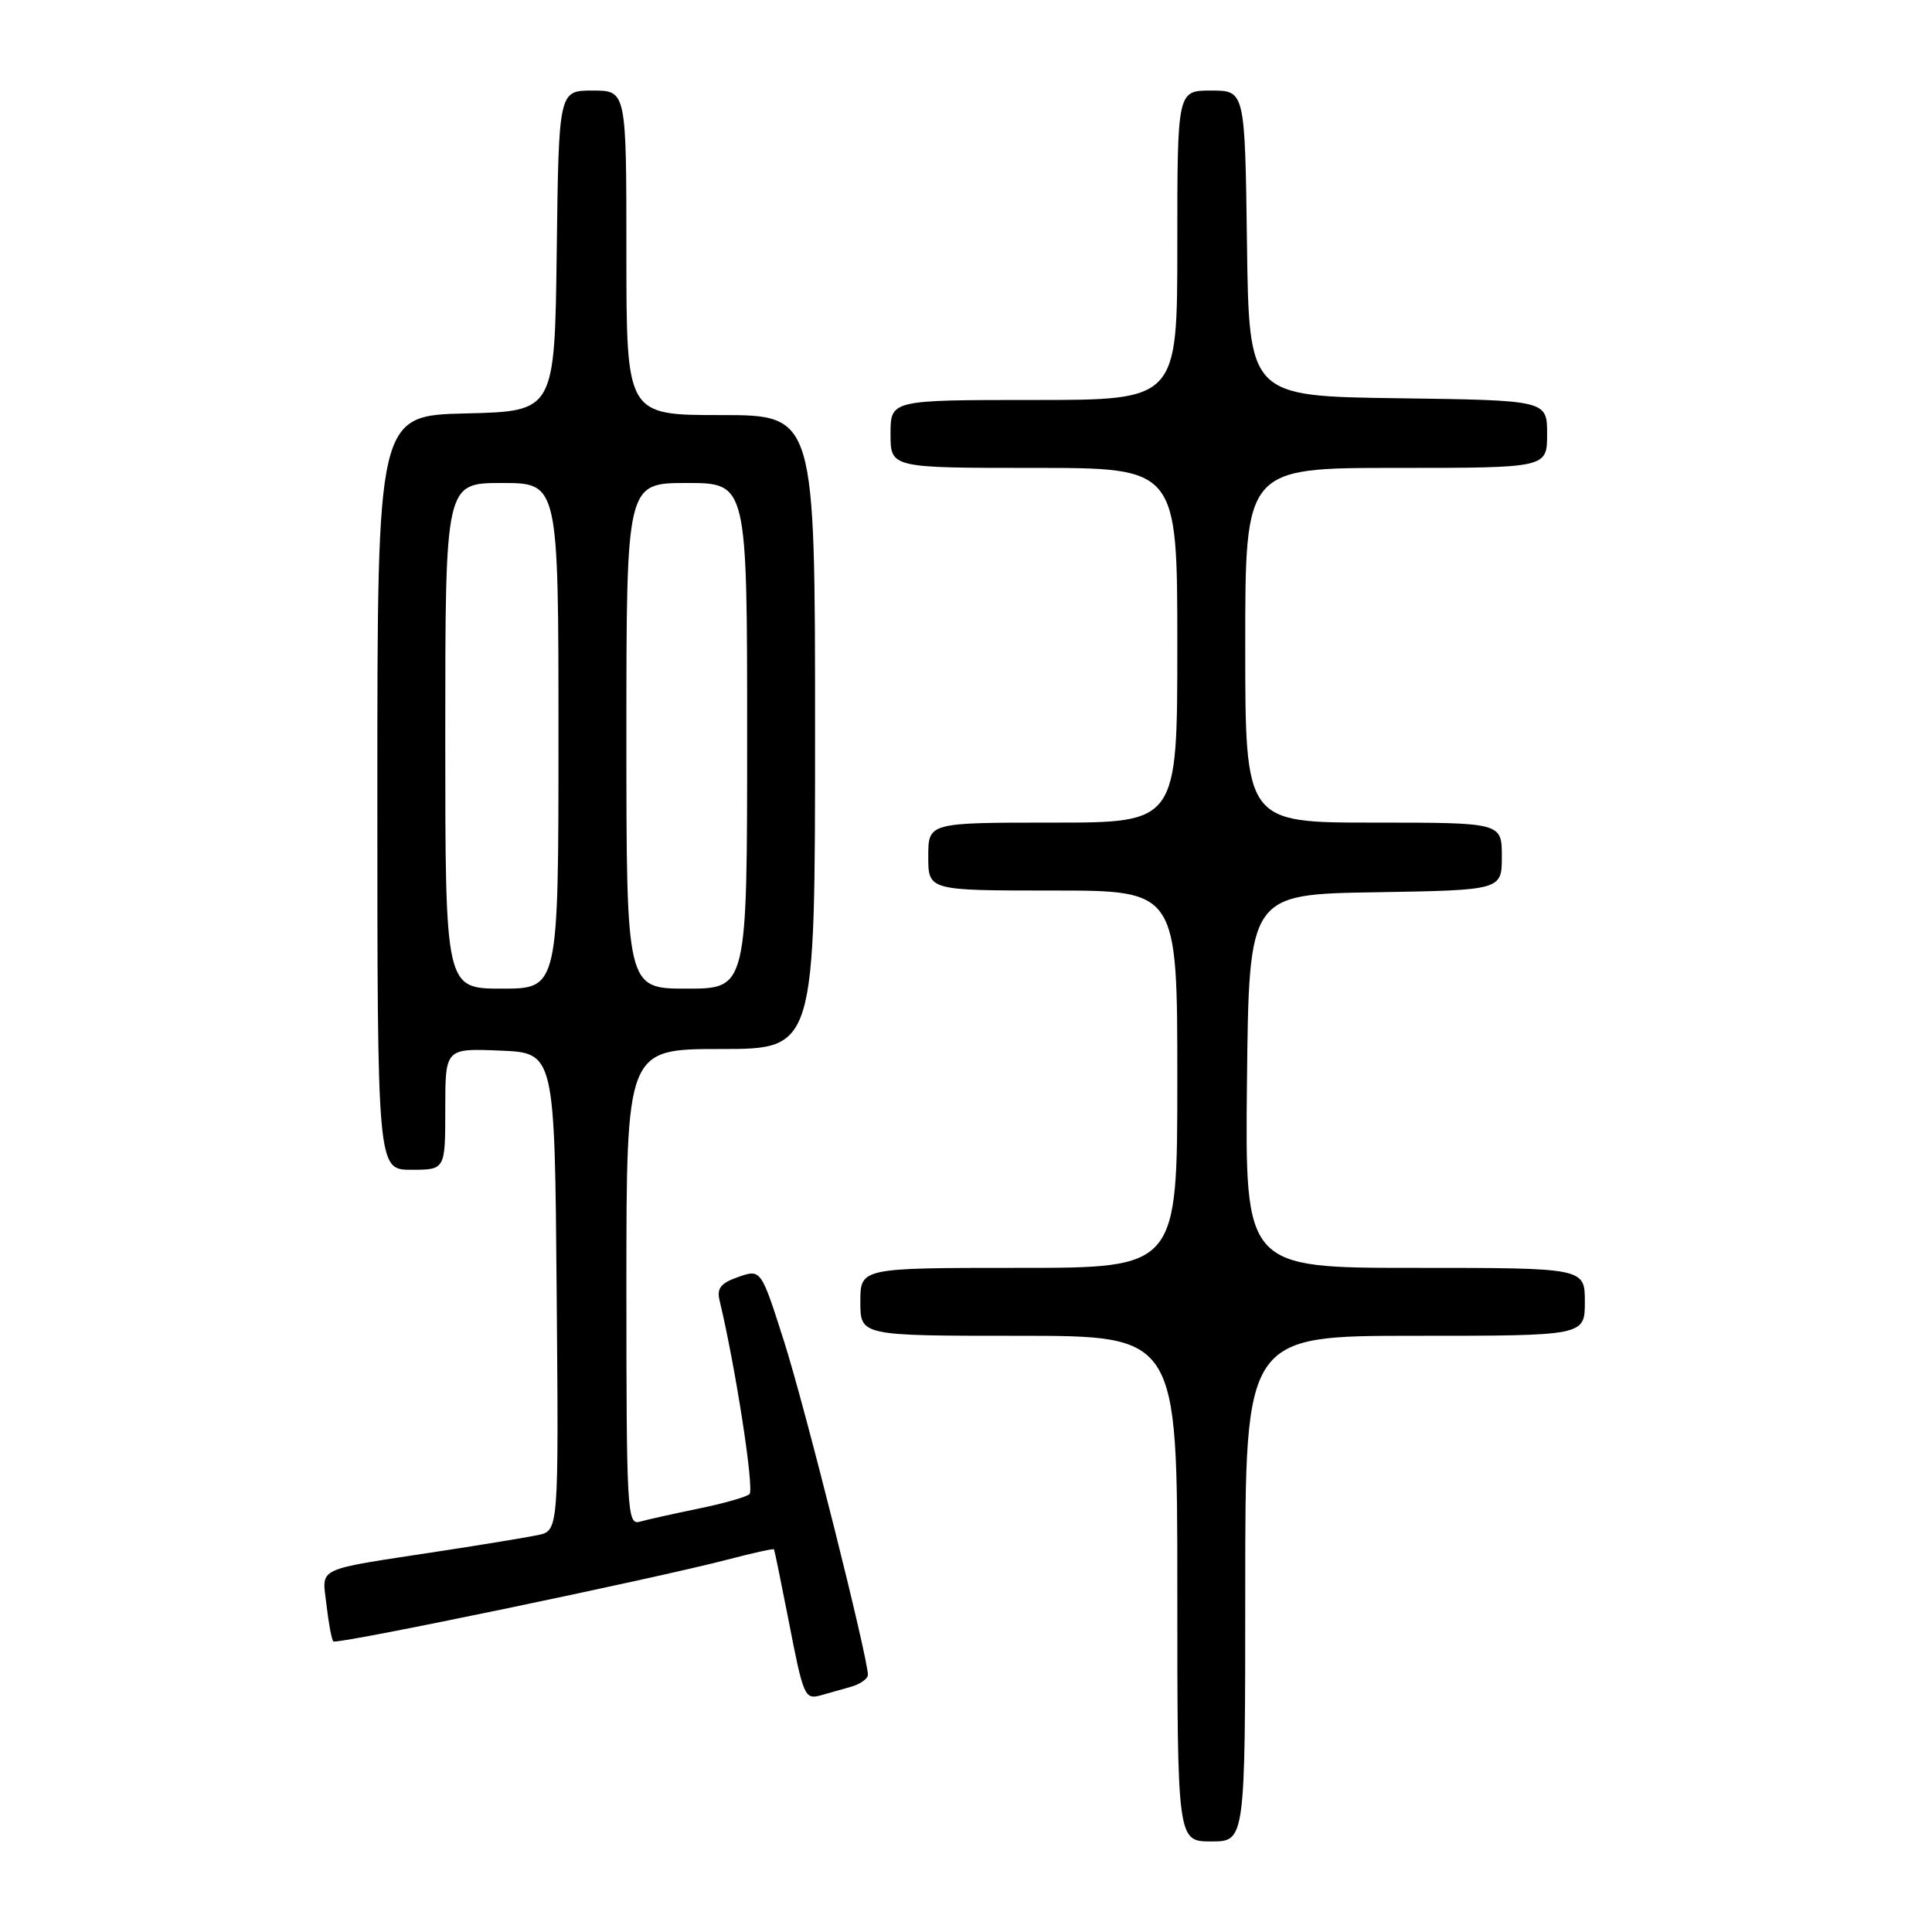 <?xml version="1.0" encoding="UTF-8" standalone="no"?>
<!DOCTYPE svg PUBLIC "-//W3C//DTD SVG 1.1//EN" "http://www.w3.org/Graphics/SVG/1.1/DTD/svg11.dtd" >
<svg xmlns="http://www.w3.org/2000/svg" xmlns:xlink="http://www.w3.org/1999/xlink" version="1.1" viewBox="0 0 256 256">
 <g >
 <path fill="currentColor"
d=" M 165.00 210.50 C 165.00 177.00 165.00 177.00 187.50 177.00 C 210.00 177.00 210.00 177.00 210.00 172.50 C 210.00 168.00 210.00 168.00 187.48 168.00 C 164.97 168.00 164.97 168.00 165.23 143.25 C 165.50 118.50 165.50 118.50 182.25 118.23 C 199.00 117.95 199.00 117.95 199.00 113.48 C 199.00 109.00 199.00 109.00 182.00 109.00 C 165.00 109.00 165.00 109.00 165.00 85.50 C 165.00 62.00 165.00 62.00 185.00 62.00 C 205.00 62.00 205.00 62.00 205.00 57.52 C 205.00 53.04 205.00 53.04 185.25 52.77 C 165.50 52.50 165.50 52.50 165.23 32.25 C 164.96 12.00 164.96 12.00 160.48 12.00 C 156.00 12.00 156.00 12.00 156.00 32.50 C 156.00 53.00 156.00 53.00 137.00 53.00 C 118.00 53.00 118.00 53.00 118.00 57.50 C 118.00 62.00 118.00 62.00 137.00 62.00 C 156.00 62.00 156.00 62.00 156.00 85.50 C 156.00 109.00 156.00 109.00 139.50 109.00 C 123.00 109.00 123.00 109.00 123.00 113.50 C 123.00 118.00 123.00 118.00 139.50 118.00 C 156.00 118.00 156.00 118.00 156.00 143.00 C 156.00 168.00 156.00 168.00 135.00 168.00 C 114.00 168.00 114.00 168.00 114.00 172.50 C 114.00 177.00 114.00 177.00 135.00 177.00 C 156.00 177.00 156.00 177.00 156.00 210.50 C 156.00 244.00 156.00 244.00 160.50 244.00 C 165.00 244.00 165.00 244.00 165.00 210.50 Z  M 112.75 223.51 C 113.99 223.16 115.00 222.44 115.00 221.93 C 115.00 219.61 106.69 186.54 103.92 177.83 C 100.84 168.16 100.84 168.16 97.84 169.20 C 95.48 170.03 94.95 170.70 95.36 172.37 C 97.45 181.07 99.98 197.40 99.31 197.98 C 98.87 198.37 95.80 199.24 92.50 199.91 C 89.20 200.59 85.71 201.37 84.75 201.64 C 83.11 202.10 83.00 200.15 83.00 170.57 C 83.00 139.00 83.00 139.00 95.50 139.00 C 108.00 139.00 108.00 139.00 108.00 97.00 C 108.00 55.00 108.00 55.00 95.50 55.00 C 83.00 55.00 83.00 55.00 83.00 33.50 C 83.00 12.00 83.00 12.00 78.52 12.00 C 74.04 12.00 74.04 12.00 73.77 33.25 C 73.50 54.50 73.50 54.50 61.75 54.78 C 50.00 55.06 50.00 55.06 50.00 105.03 C 50.00 155.00 50.00 155.00 54.50 155.00 C 59.00 155.00 59.00 155.00 59.00 146.96 C 59.00 138.91 59.00 138.91 66.25 139.21 C 73.50 139.50 73.50 139.50 73.76 171.17 C 74.03 202.83 74.03 202.83 71.26 203.41 C 69.74 203.72 64.00 204.67 58.50 205.51 C 41.42 208.13 42.69 207.53 43.26 212.65 C 43.54 215.10 43.95 217.28 44.17 217.50 C 44.61 217.94 86.65 209.20 96.46 206.64 C 99.73 205.78 102.48 205.18 102.56 205.29 C 102.63 205.41 103.48 209.55 104.45 214.50 C 106.47 224.91 106.61 225.24 108.83 224.62 C 109.75 224.37 111.51 223.87 112.75 223.51 Z  M 59.00 97.50 C 59.00 64.00 59.00 64.00 66.50 64.00 C 74.00 64.00 74.00 64.00 74.00 97.50 C 74.00 131.00 74.00 131.00 66.50 131.00 C 59.00 131.00 59.00 131.00 59.00 97.50 Z  M 83.00 97.50 C 83.00 64.00 83.00 64.00 91.00 64.00 C 99.00 64.00 99.00 64.00 99.00 97.50 C 99.00 131.00 99.00 131.00 91.00 131.00 C 83.00 131.00 83.00 131.00 83.00 97.50 Z "/>
</g>
</svg>
